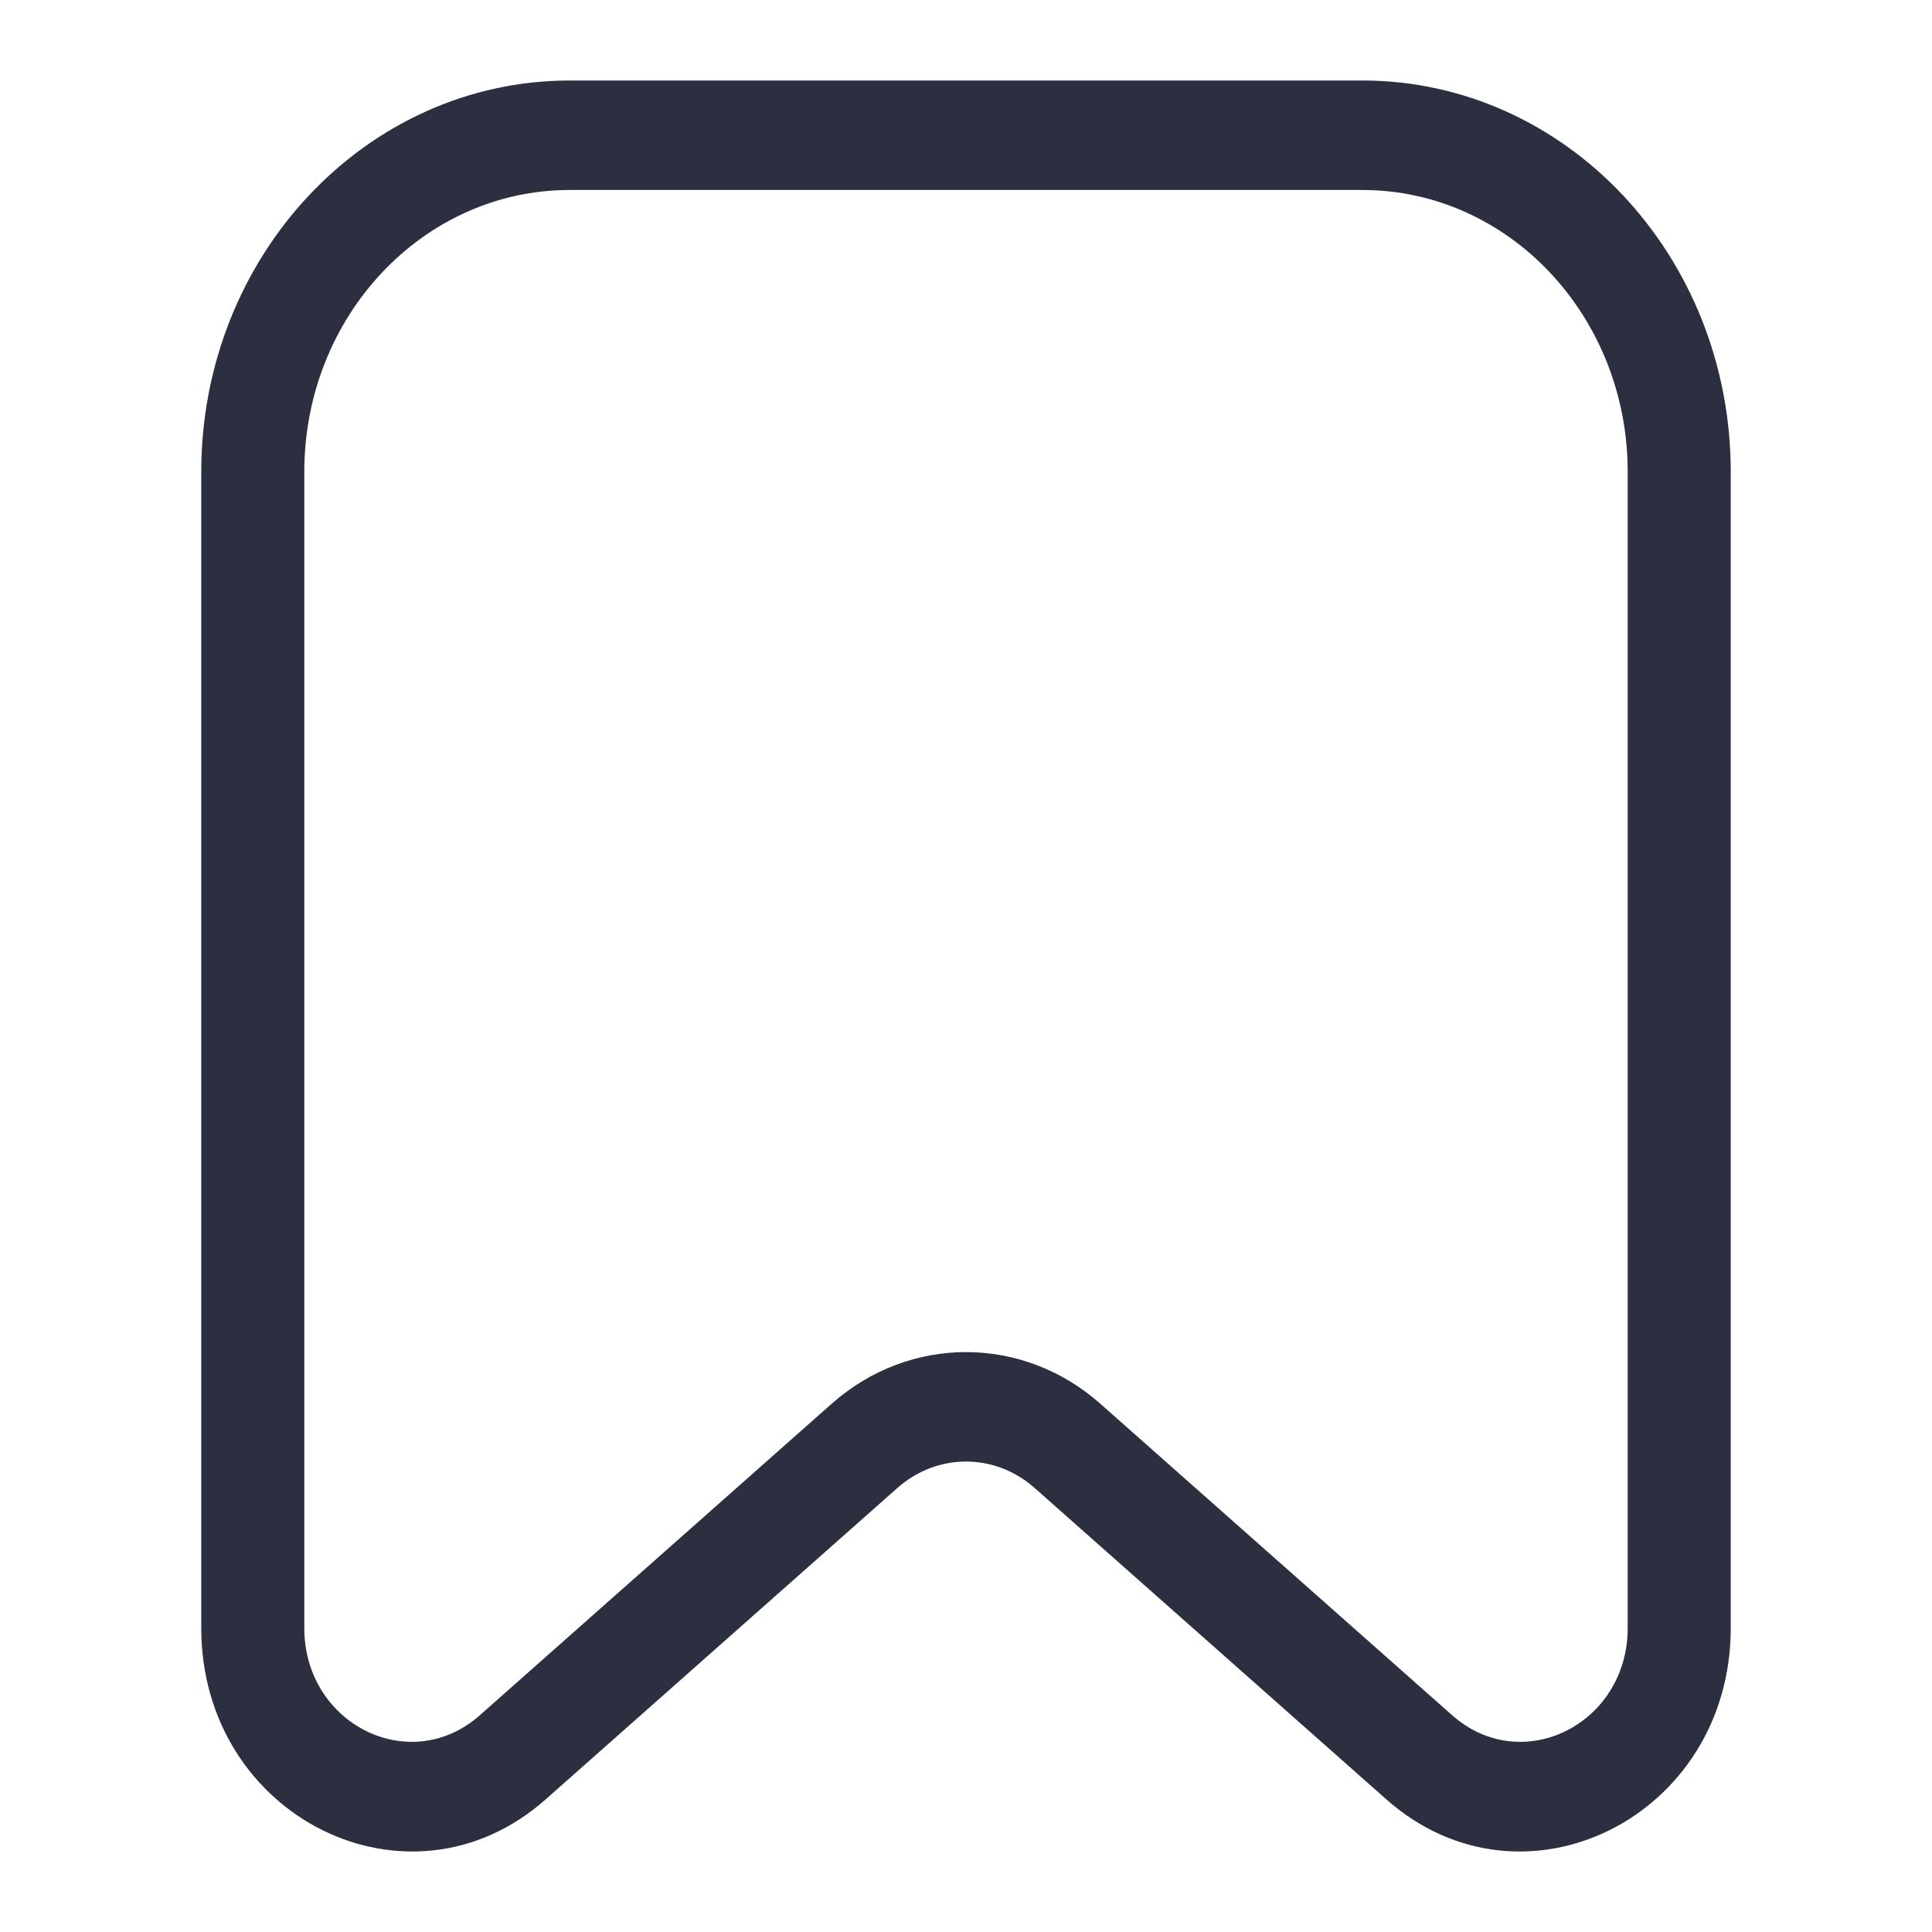 <svg width="24" height="24" viewBox="0 0 24 24" fill="none" xmlns="http://www.w3.org/2000/svg">
<path fill-rule="evenodd" clip-rule="evenodd" d="M2.5 5.863C2.5 3.177 4.55 1 7.078 1H16.922C19.451 1 21.5 3.177 21.5 5.863V20.223C21.5 22.573 18.92 23.857 17.221 22.352L12.851 18.483C12.358 18.047 11.642 18.047 11.149 18.483L6.779 22.352C5.08 23.857 2.5 22.573 2.5 20.223V5.863ZM7.078 2.36C5.256 2.36 3.78 3.928 3.78 5.863V20.223C3.78 21.42 5.094 22.074 5.96 21.308L10.33 17.439C11.297 16.582 12.703 16.582 13.67 17.439L18.04 21.308C18.906 22.074 20.22 21.42 20.22 20.223V5.863C20.22 3.928 18.744 2.36 16.922 2.36H7.078Z" fill="#2B2F3F"/>
</svg>
